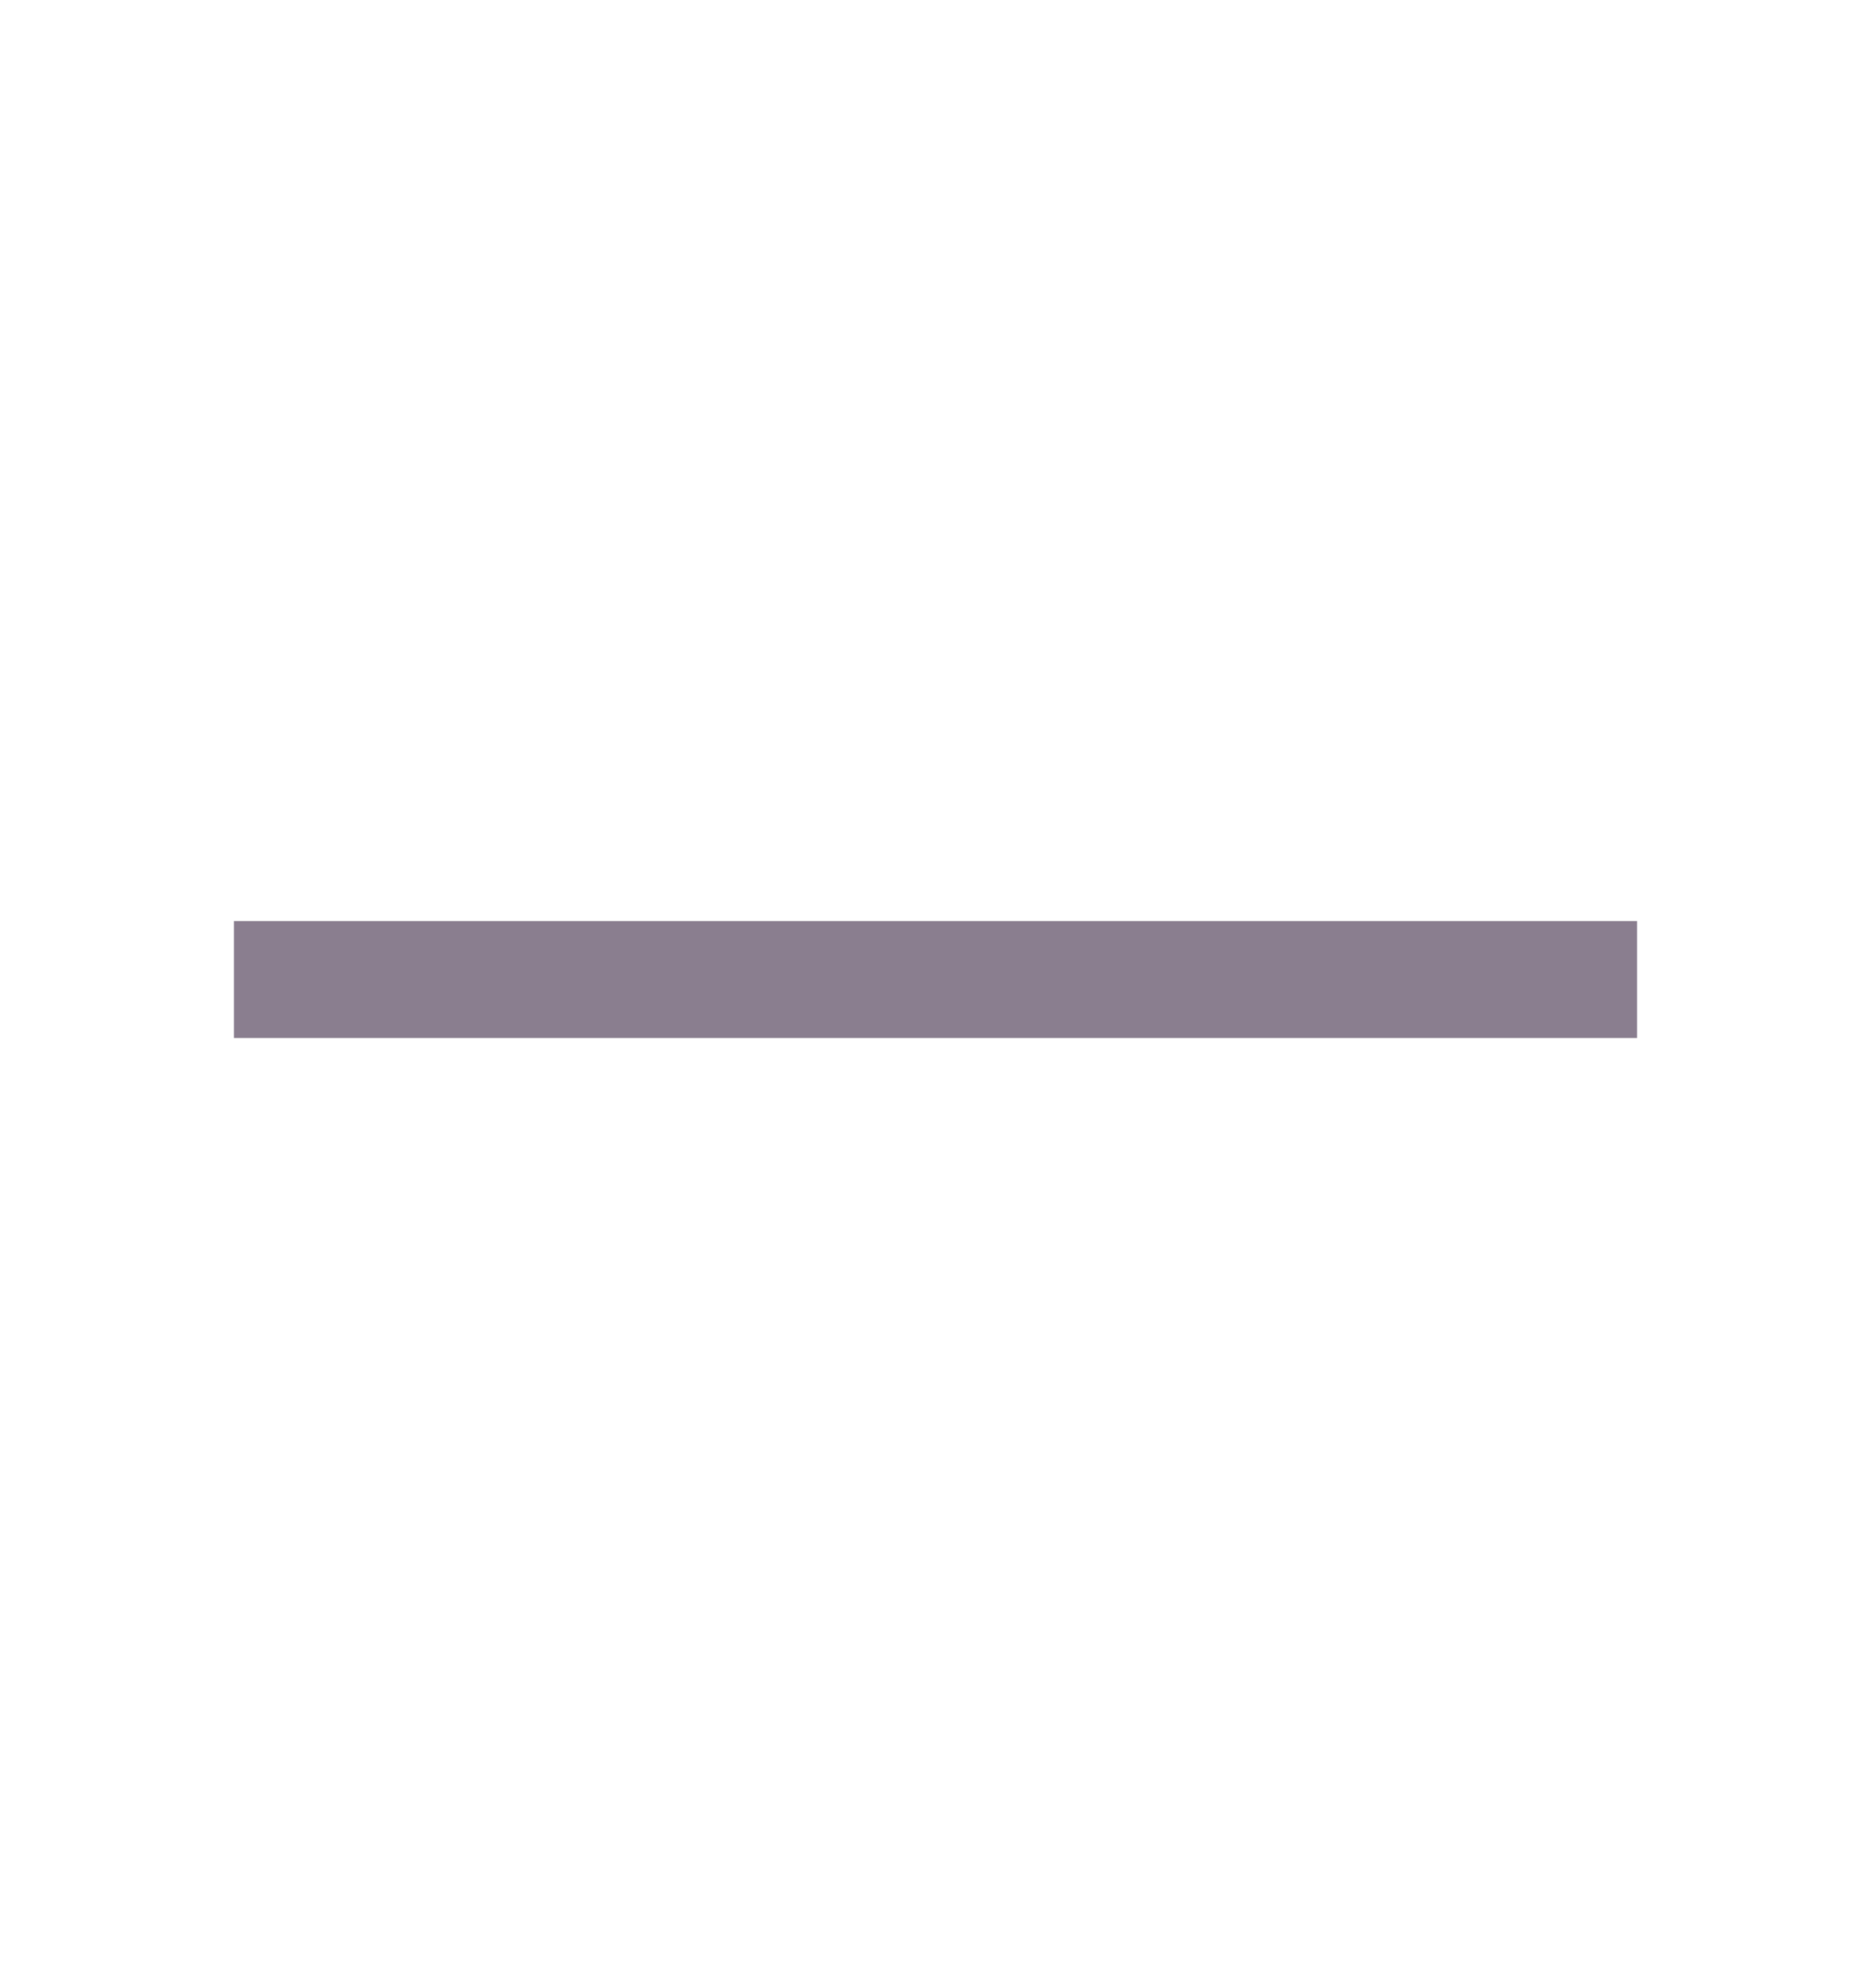 <svg width="16" height="17" viewBox="0 0 16 17" fill="none" xmlns="http://www.w3.org/2000/svg">
<path fill-rule="evenodd" clip-rule="evenodd" d="M2 7.875L14 7.875V8.875L2 8.875V7.875Z" fill="#8A7E8F"/>
</svg>
